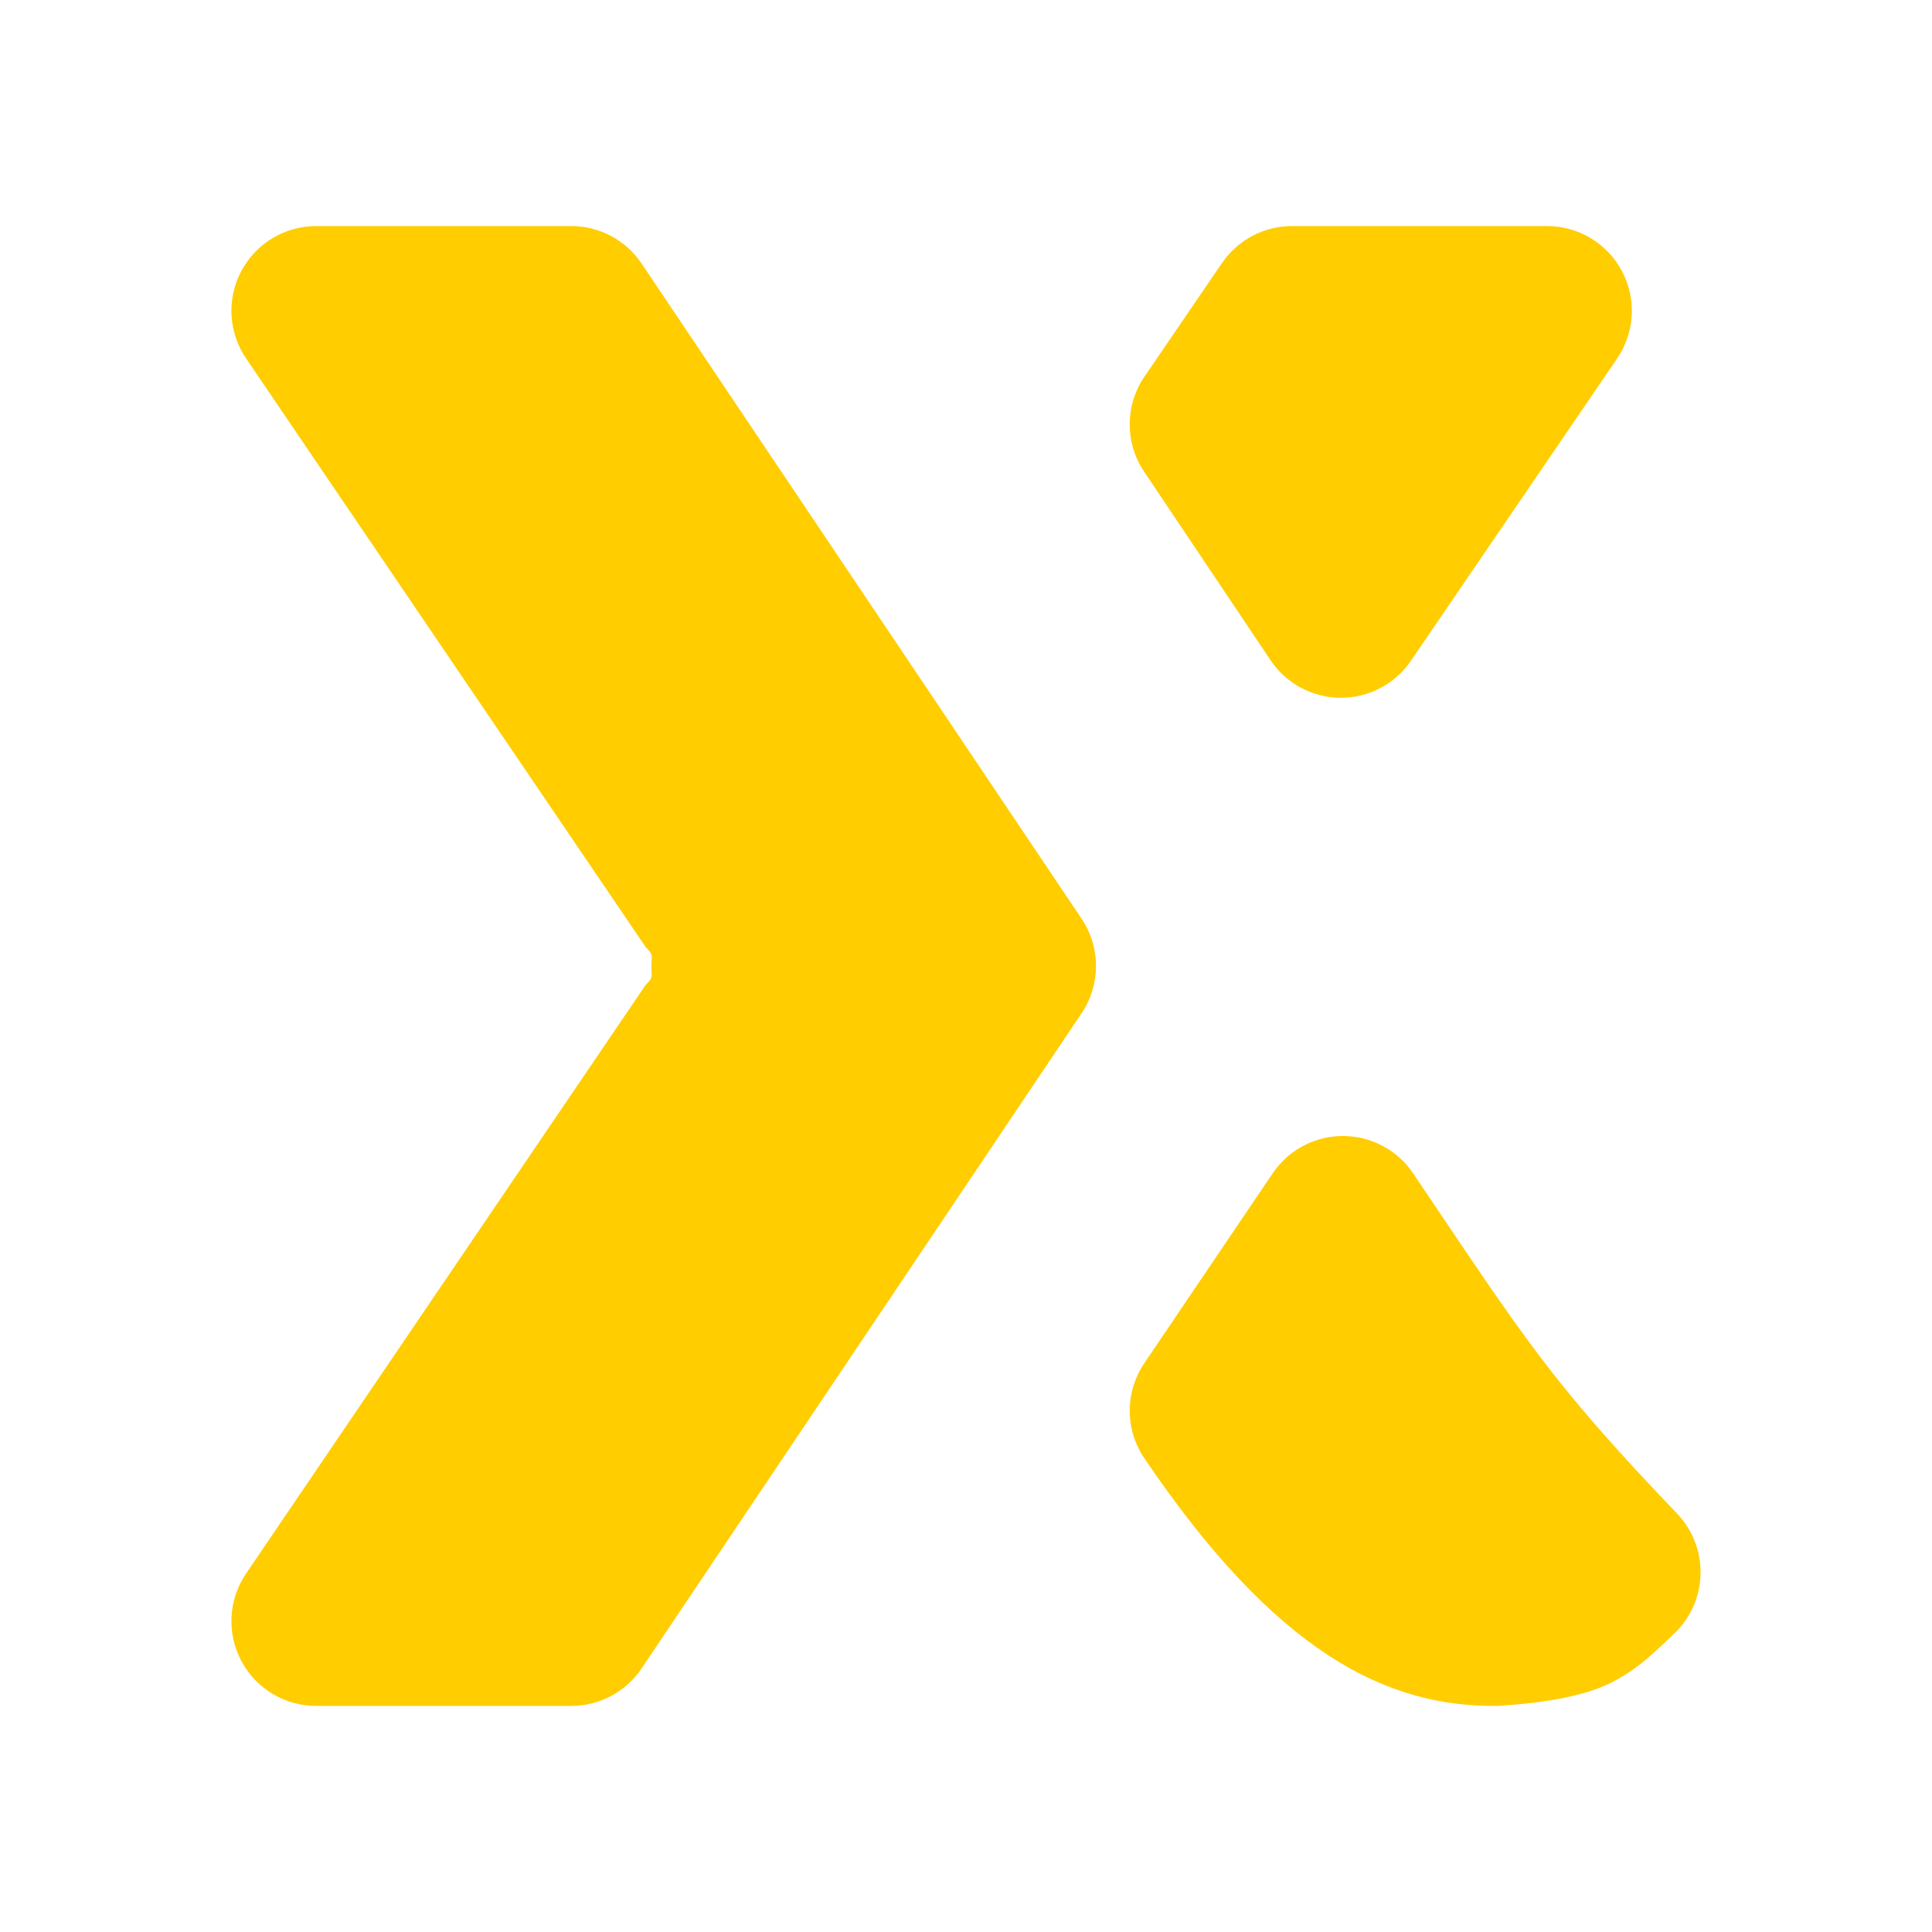 <?xml version="1.0" encoding="utf-8"?>
<svg height="48" viewBox="0 -960 960 960" width="48" xmlns="http://www.w3.org/2000/svg">
  <path fill="rgb(255, 205, 0)" d="M 702.178 -376.97 C 757.734 -294.58 770.133 -273.95 833.46 -207.77 C 841.175 -199.63 845.323 -188.76 844.992 -177.55 C 844.652 -166.34 839.86 -155.72 831.675 -148.06 C 824.096 -141.07 814.378 -130.41 799.121 -123.19 C 786.233 -117.09 767.15 -113.77 743.946 -112.34 C 689.257 -111.79 634.18 -138.13 567.879 -236.49 C 558.929 -250.63 559.2 -268.73 568.573 -282.58 L 632.399 -377 C 640.23 -388.59 653.31 -395.53 667.298 -395.53 C 681.286 -395.52 694.36 -388.57 702.178 -376.97 Z M 157.089 -847.67 L 283.862 -847.67 C 297.892 -847.67 310.995 -840.69 318.811 -829.04 L 537.441 -503.47 C 546.978 -489.27 546.978 -470.74 537.441 -456.54 L 318.811 -130.97 C 310.995 -119.32 297.892 -112.34 283.862 -112.34 L 157.089 -112.34 C 141.494 -112.34 127.186 -120.96 119.892 -134.73 C 112.587 -148.51 113.505 -165.19 122.253 -178.08 L 320.792 -470.55 C 324.796 -474.65 323.701 -474.38 323.701 -480.01 C 323.701 -485.63 324.796 -485.37 320.792 -489.46 L 122.253 -781.93 C 113.505 -794.82 112.587 -811.5 119.892 -825.28 C 127.186 -839.05 141.494 -847.67 157.089 -847.67 Z M 631.327 -631.94 L 568.475 -725.7 C 558.897 -739.99 558.981 -758.68 568.681 -772.88 L 607.22 -829.32 C 615.068 -840.8 628.078 -847.67 641.987 -847.67 L 768.753 -847.67 C 784.354 -847.67 798.684 -839.04 805.973 -825.24 C 813.263 -811.44 812.326 -794.74 803.531 -781.85 L 701.078 -631.66 C 693.204 -620.11 680.107 -613.22 666.132 -613.28 C 652.153 -613.33 639.116 -620.33 631.327 -631.94 Z"/>
</svg>